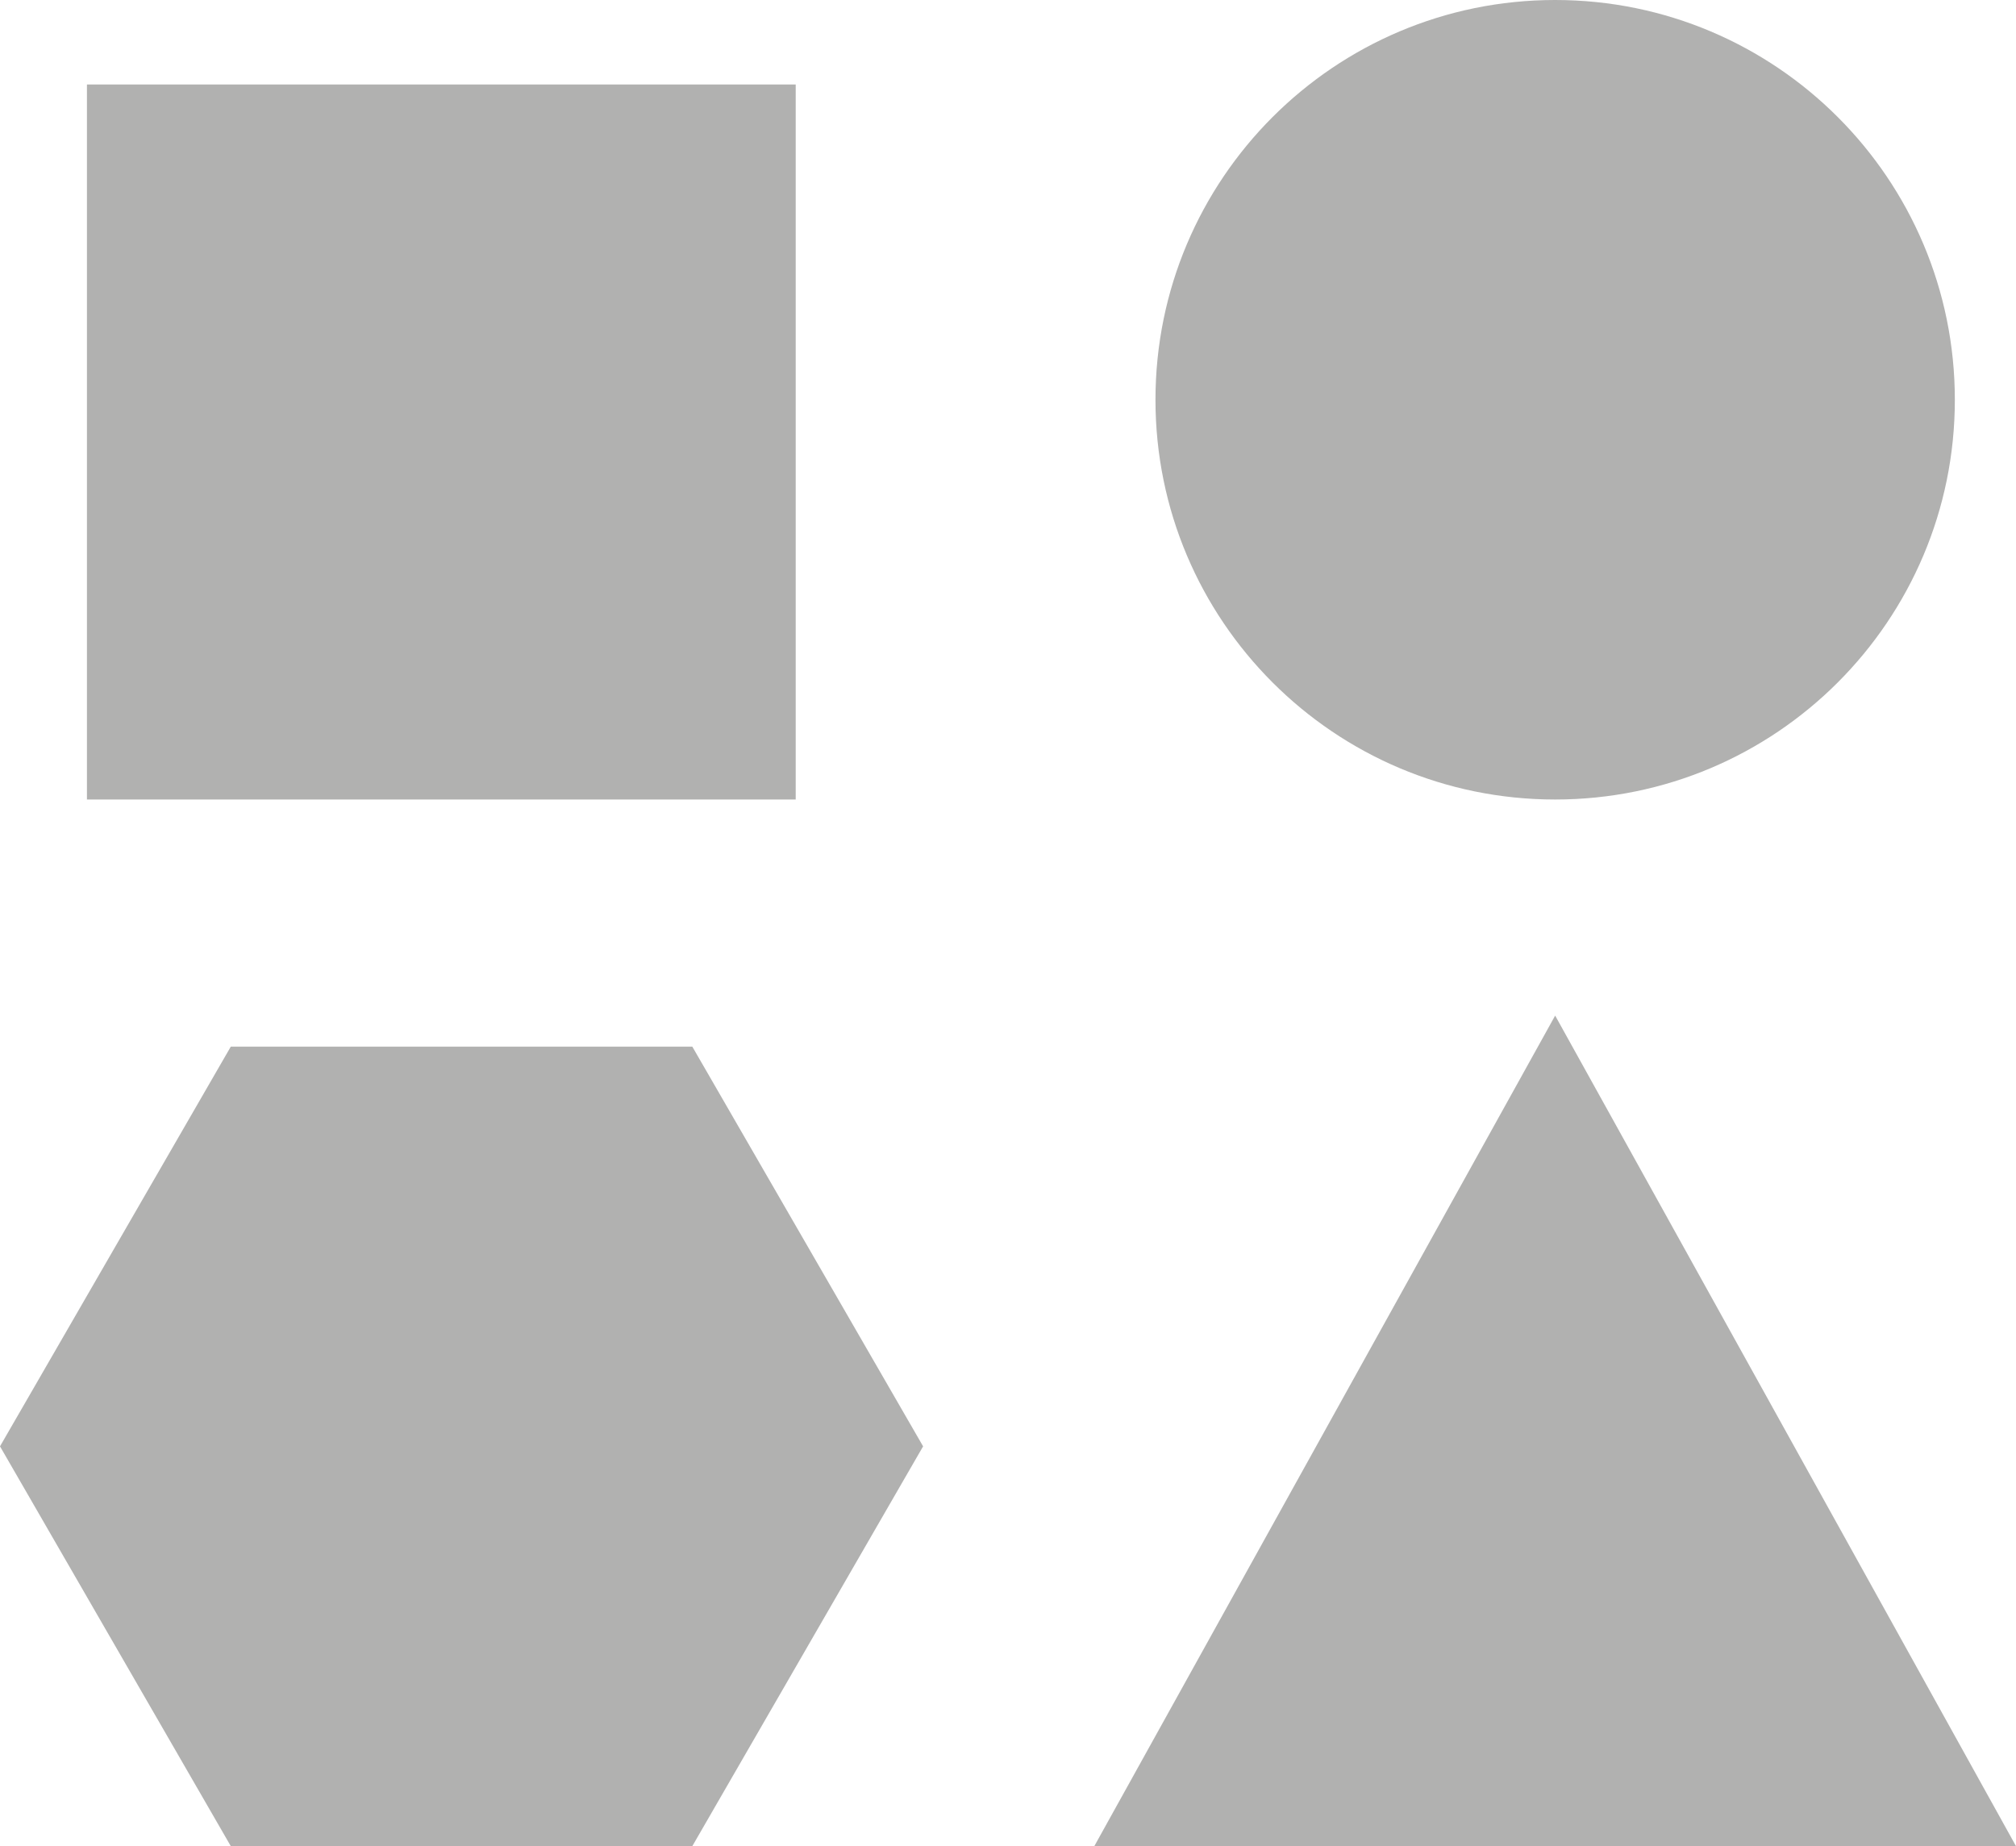 <?xml version="1.0" encoding="utf-8"?>
<!-- Generator: Adobe Illustrator 26.2.1, SVG Export Plug-In . SVG Version: 6.00 Build 0)  -->
<svg version="1.1" id="Ebene_1" xmlns="http://www.w3.org/2000/svg" xmlns:xlink="http://www.w3.org/1999/xlink" x="0px" y="0px"
	 width="26.965px" height="24.691px" viewBox="0 0 26.965 24.691" enable-background="new 0 0 26.965 24.691" xml:space="preserve">
<rect x="1.163" y="1.13" fill="#B1B1B0" width="9.48" height="9.563"/>
<path fill="#B1B1B0" d="M20.801,10.693c2.953,0,5.346-2.394,5.346-5.346C26.147,2.394,23.754,0,20.801,0
	c-2.953,0-5.346,2.394-5.346,5.347C15.455,8.299,17.848,10.693,20.801,10.693"/>
<polygon fill="#B1B1B0" points="9.26,13.998 3.087,13.998 0,19.344 3.087,24.691 9.26,24.691 12.347,19.344 "/>
<polygon fill="#B1B1B0" points="14.637,24.691 26.965,24.691 20.801,13.583 "/>
</svg>
